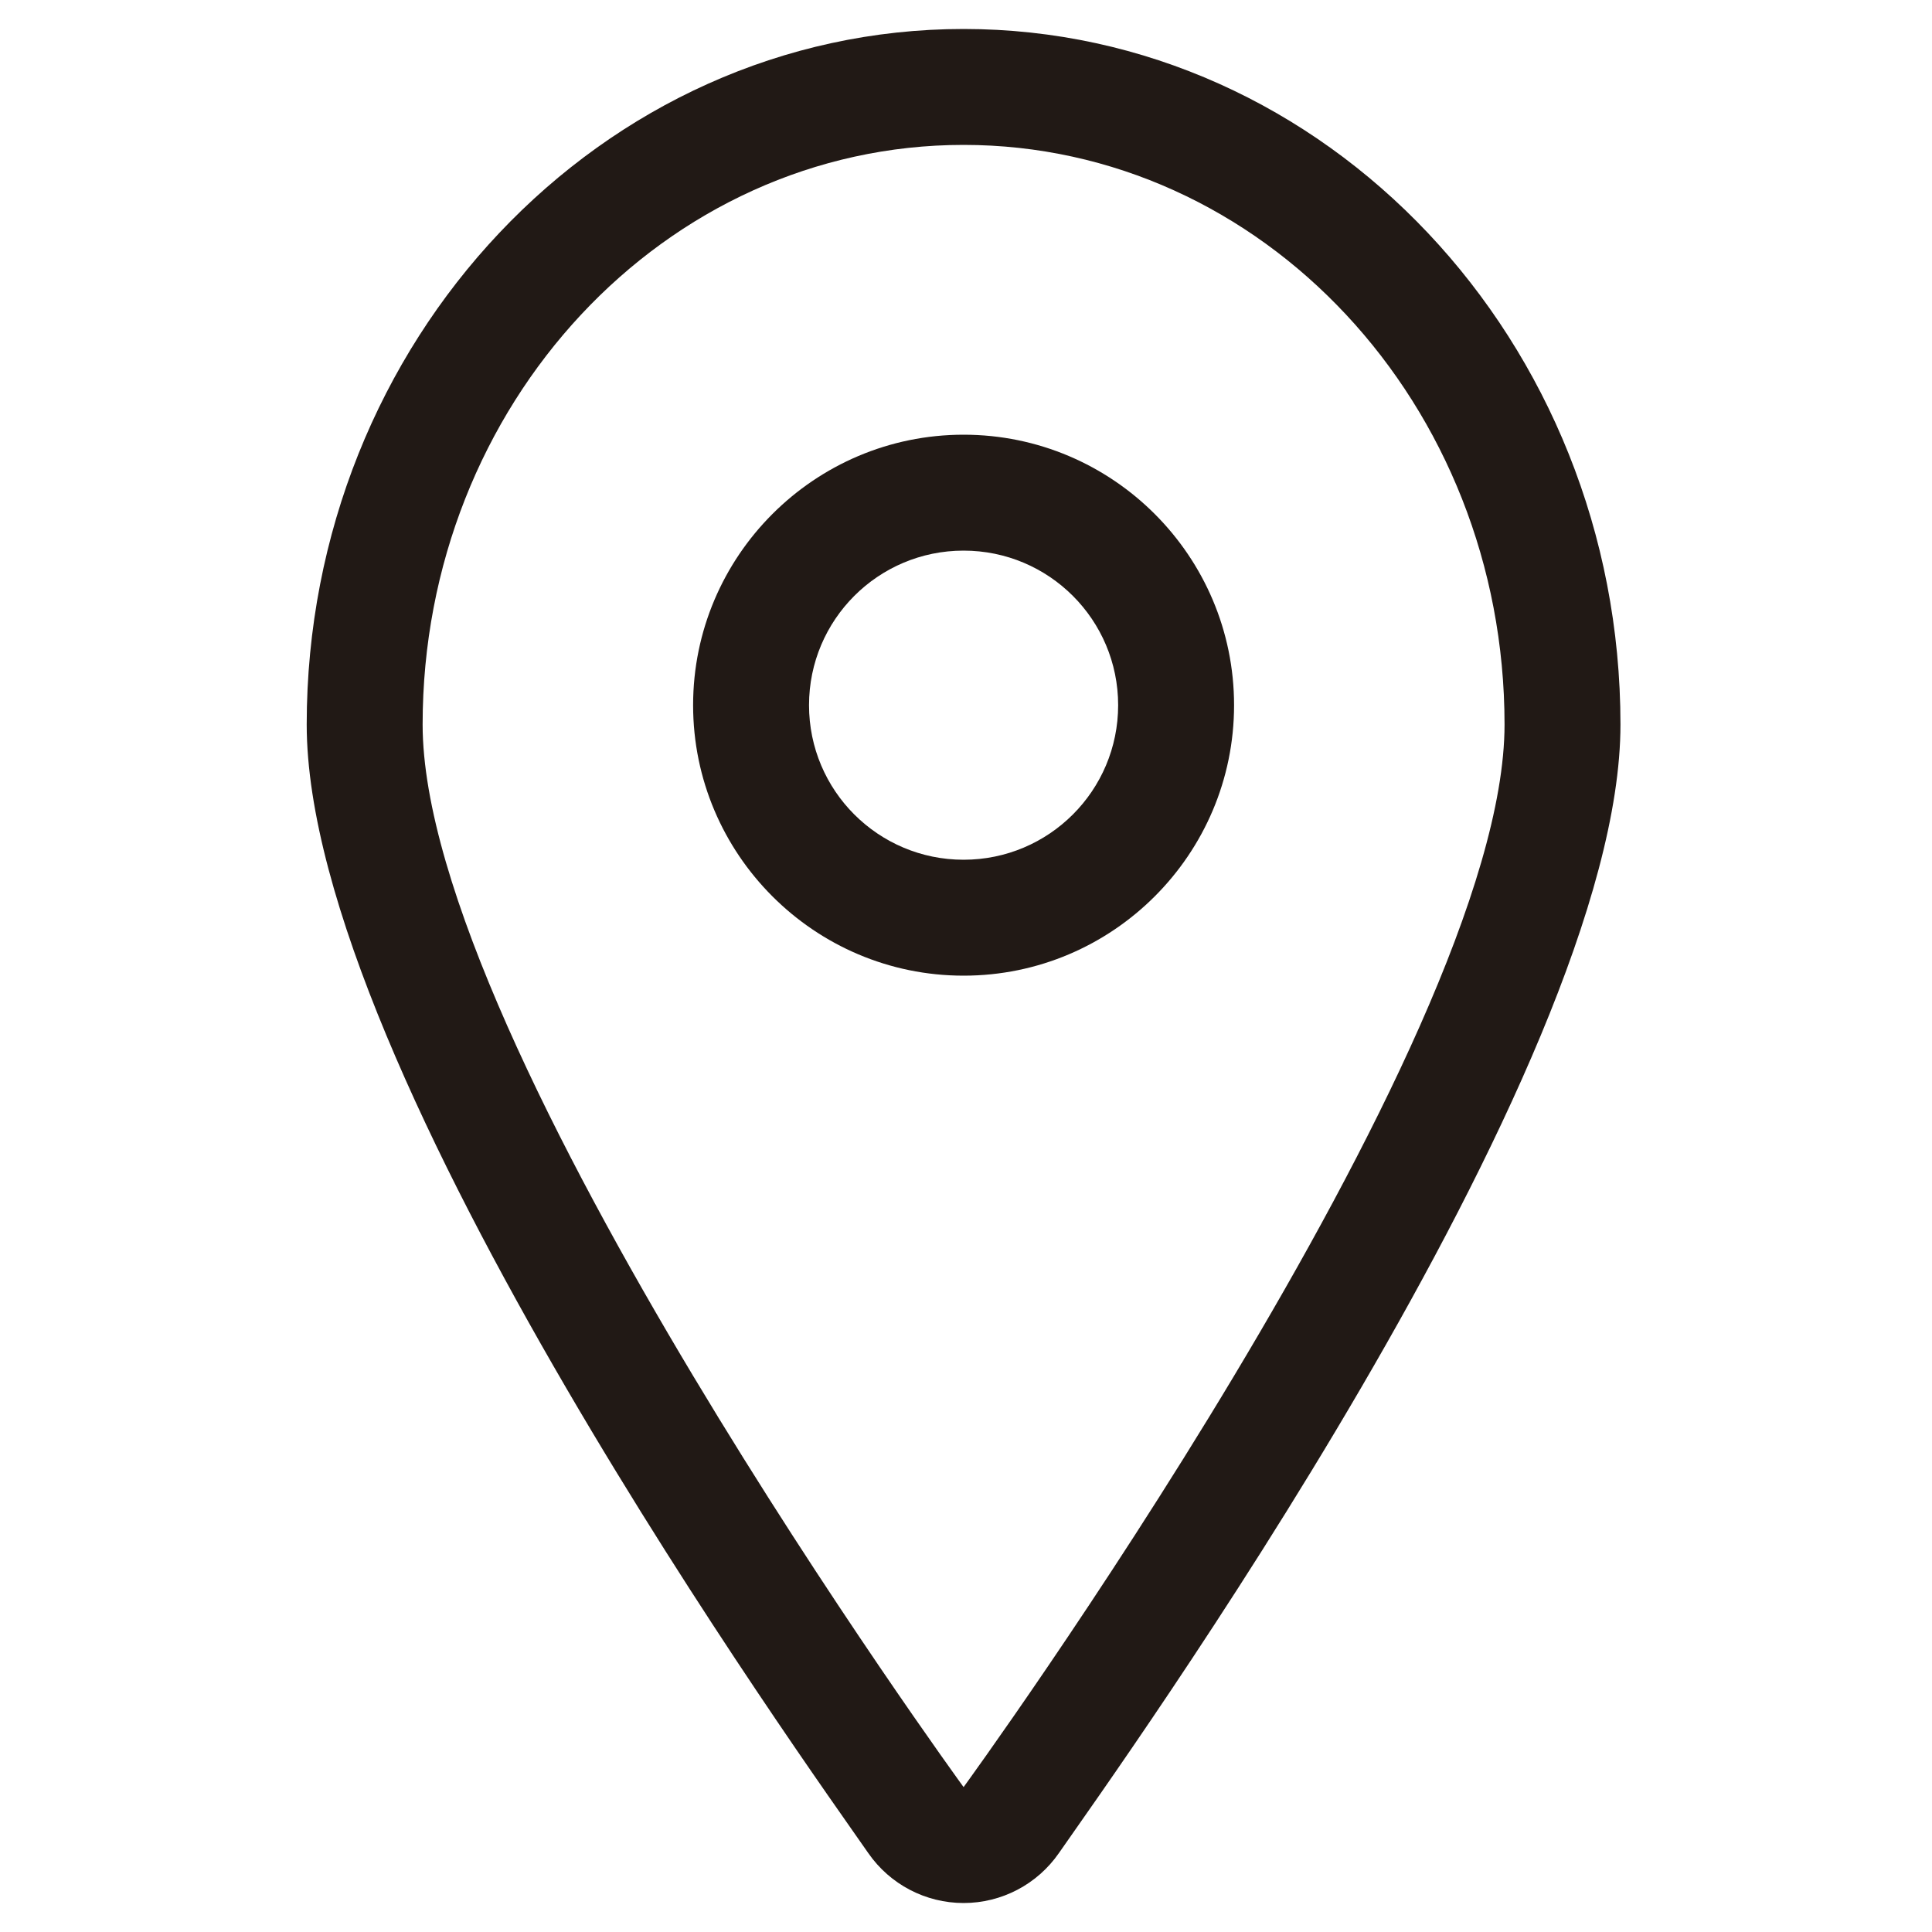 <?xml version="1.0" encoding="utf-8"?>
<!-- Generator: Adobe Illustrator 16.0.0, SVG Export Plug-In . SVG Version: 6.00 Build 0)  -->
<!DOCTYPE svg PUBLIC "-//W3C//DTD SVG 1.1//EN" "http://www.w3.org/Graphics/SVG/1.1/DTD/svg11.dtd">
<svg version="1.1" xmlns="http://www.w3.org/2000/svg" xmlns:xlink="http://www.w3.org/1999/xlink" x="0px" y="0px" width="100px"
	 height="100px" viewBox="0 0 100 100" enable-background="new 0 0 100 100" xml:space="preserve">
<g id="Layer_3">
</g>
<g id="Your_Icon">
</g>
<g id="Layer_4">
	<g>
		<path fill="#211915" d="M49.875,22.5c-7.72,0-14,6.28-14,14s6.28,14,14,14s14-6.28,14-14S57.595,22.5,49.875,22.5z M49.875,44.5
			c-4.418,0-8-3.581-8-8s3.582-8,8-8c4.419,0,8,3.581,8,8S54.294,44.5,49.875,44.5z"/>
		<path fill="#211915" d="M49.875,1.5c-18.748,0-34,16.149-34,36c0,17.926,26.092,54.12,29.067,58.416
			c1.121,1.618,2.964,2.584,4.933,2.584s3.812-0.966,4.933-2.584c2.975-4.296,29.067-40.49,29.067-58.416
			C83.875,17.649,68.623,1.5,49.875,1.5z M49.875,92.5c0,0-28-38.432-28-55c0-16.569,12.535-30,28-30s28,13.431,28,30
			C77.875,54.068,49.875,92.5,49.875,92.5z"/>
	</g>
</g>
</svg>
